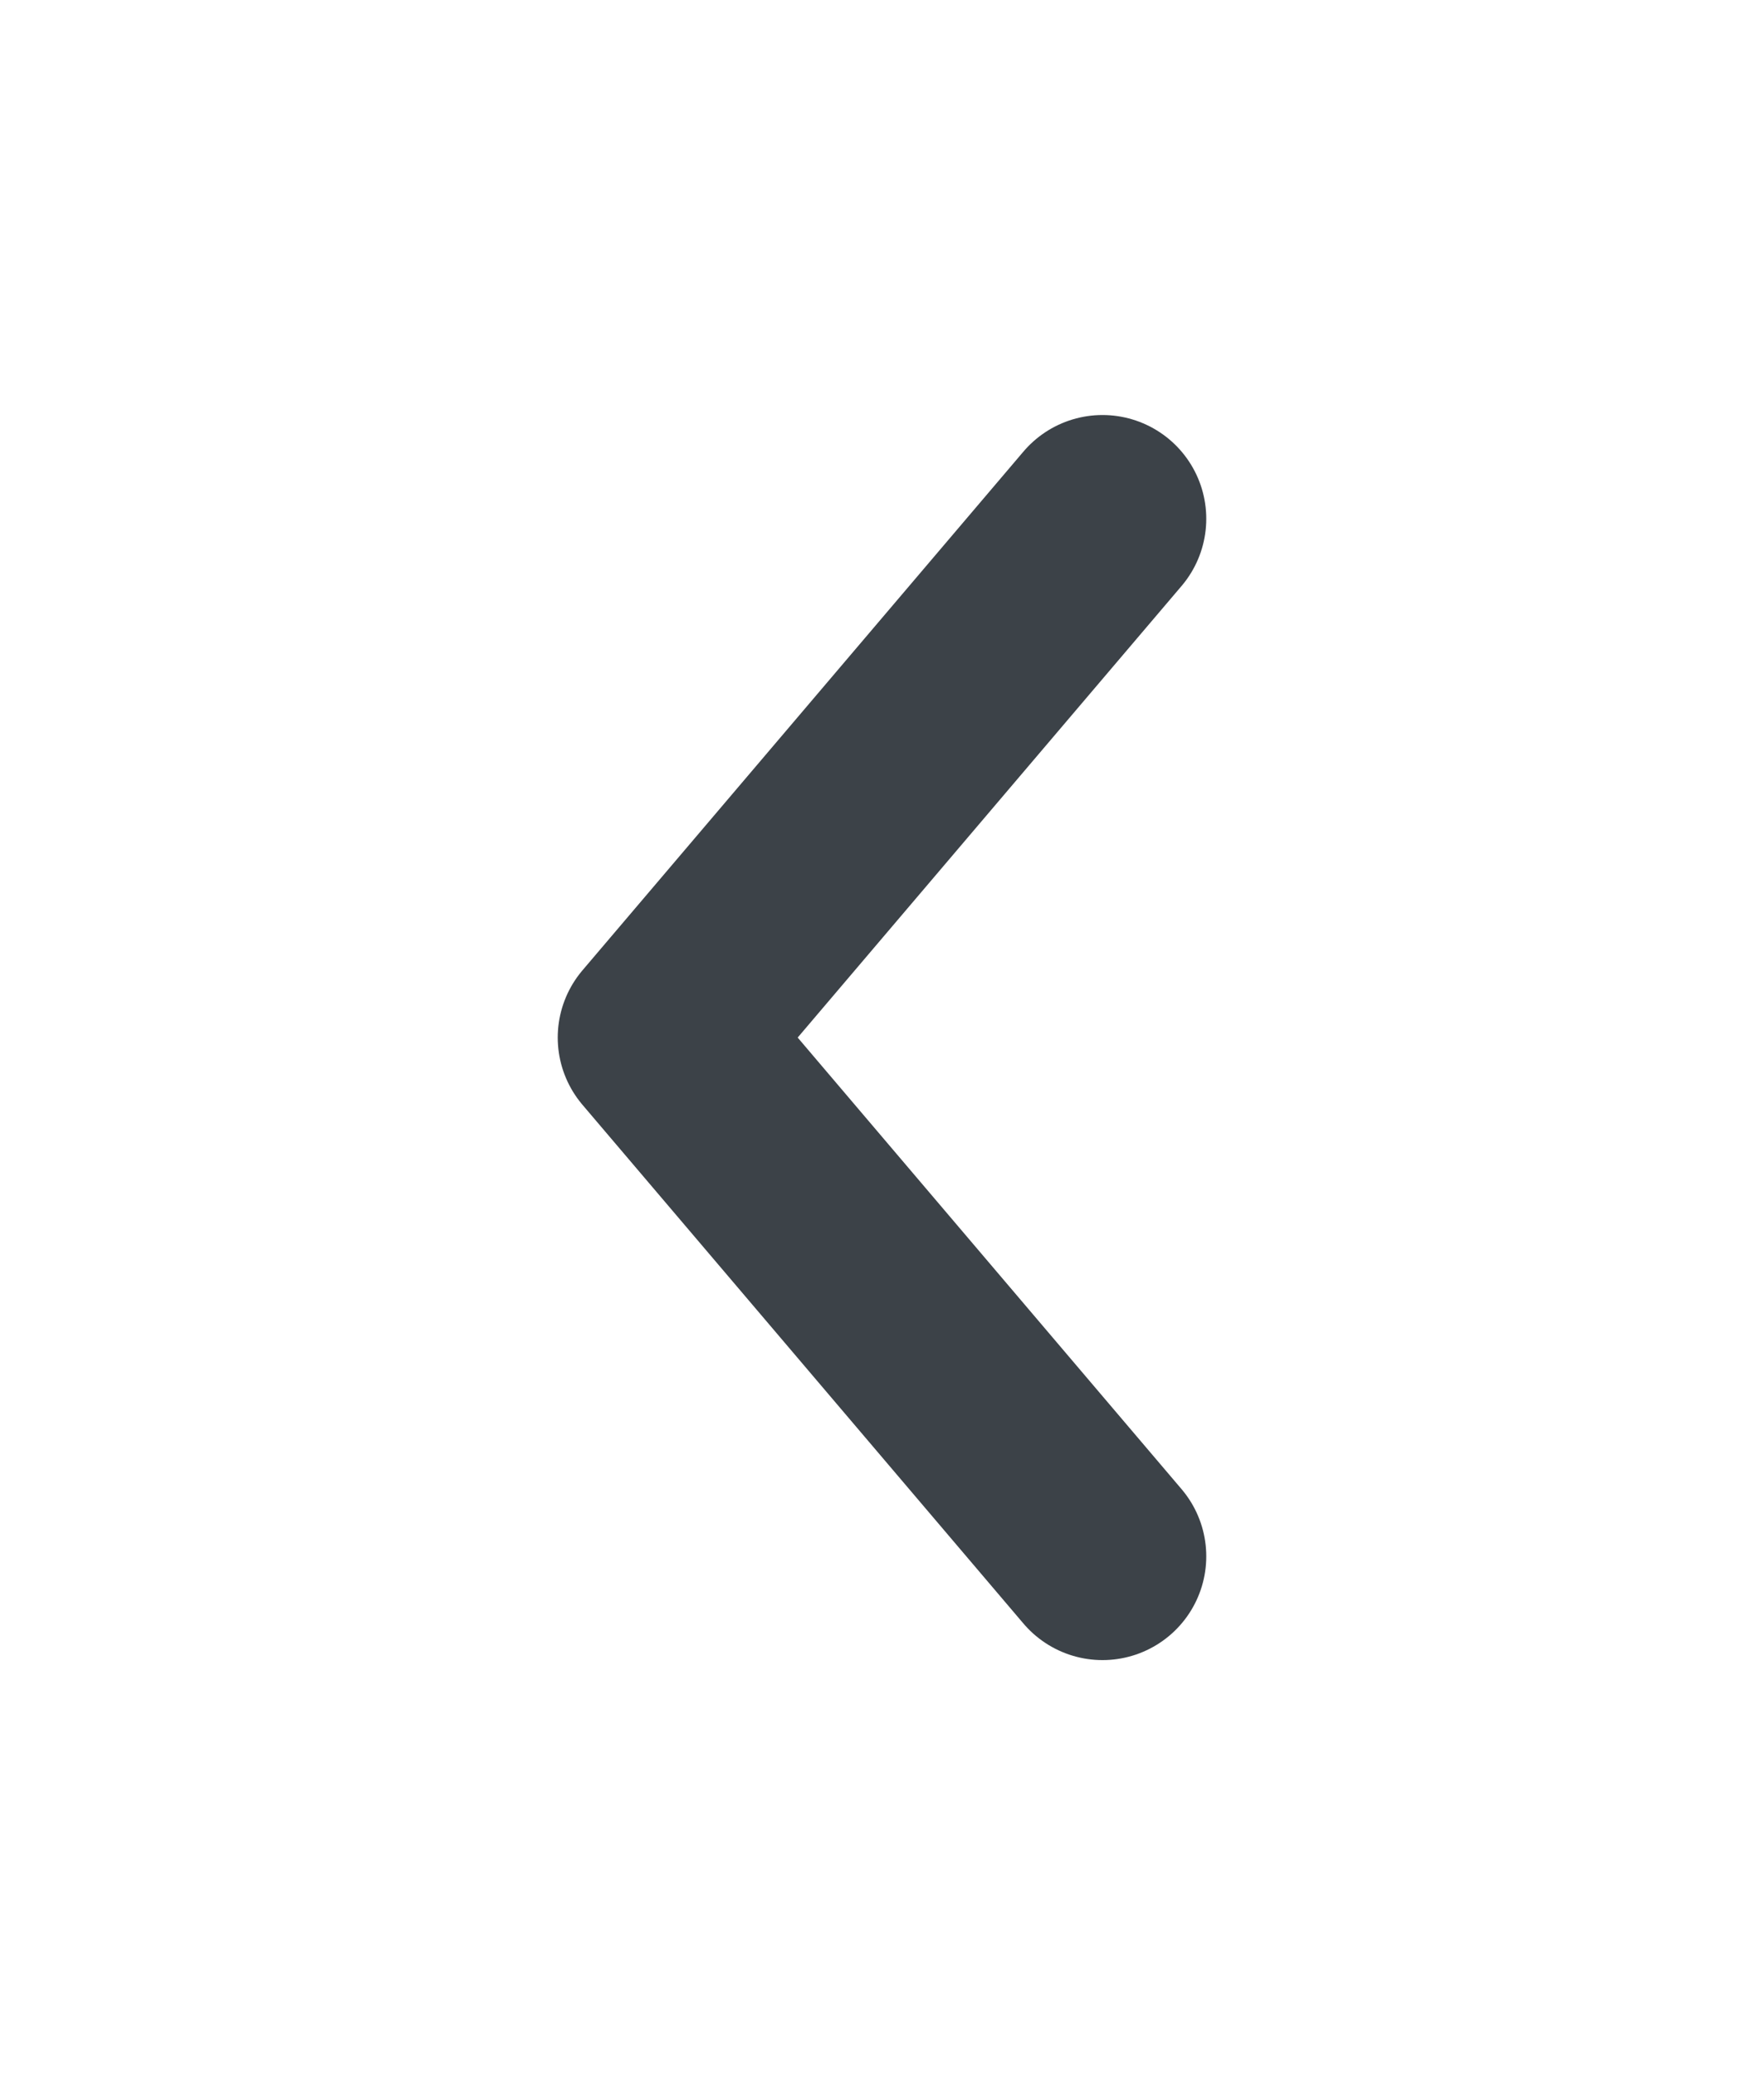 <svg width="17" height="20" viewBox="0 0 17 20" fill="none" xmlns="http://www.w3.org/2000/svg">
<path d="M10.625 5L6.375 10L10.625 15" stroke="#3C4248" stroke-width="2" stroke-linecap="round" stroke-linejoin="round"/>
</svg>
